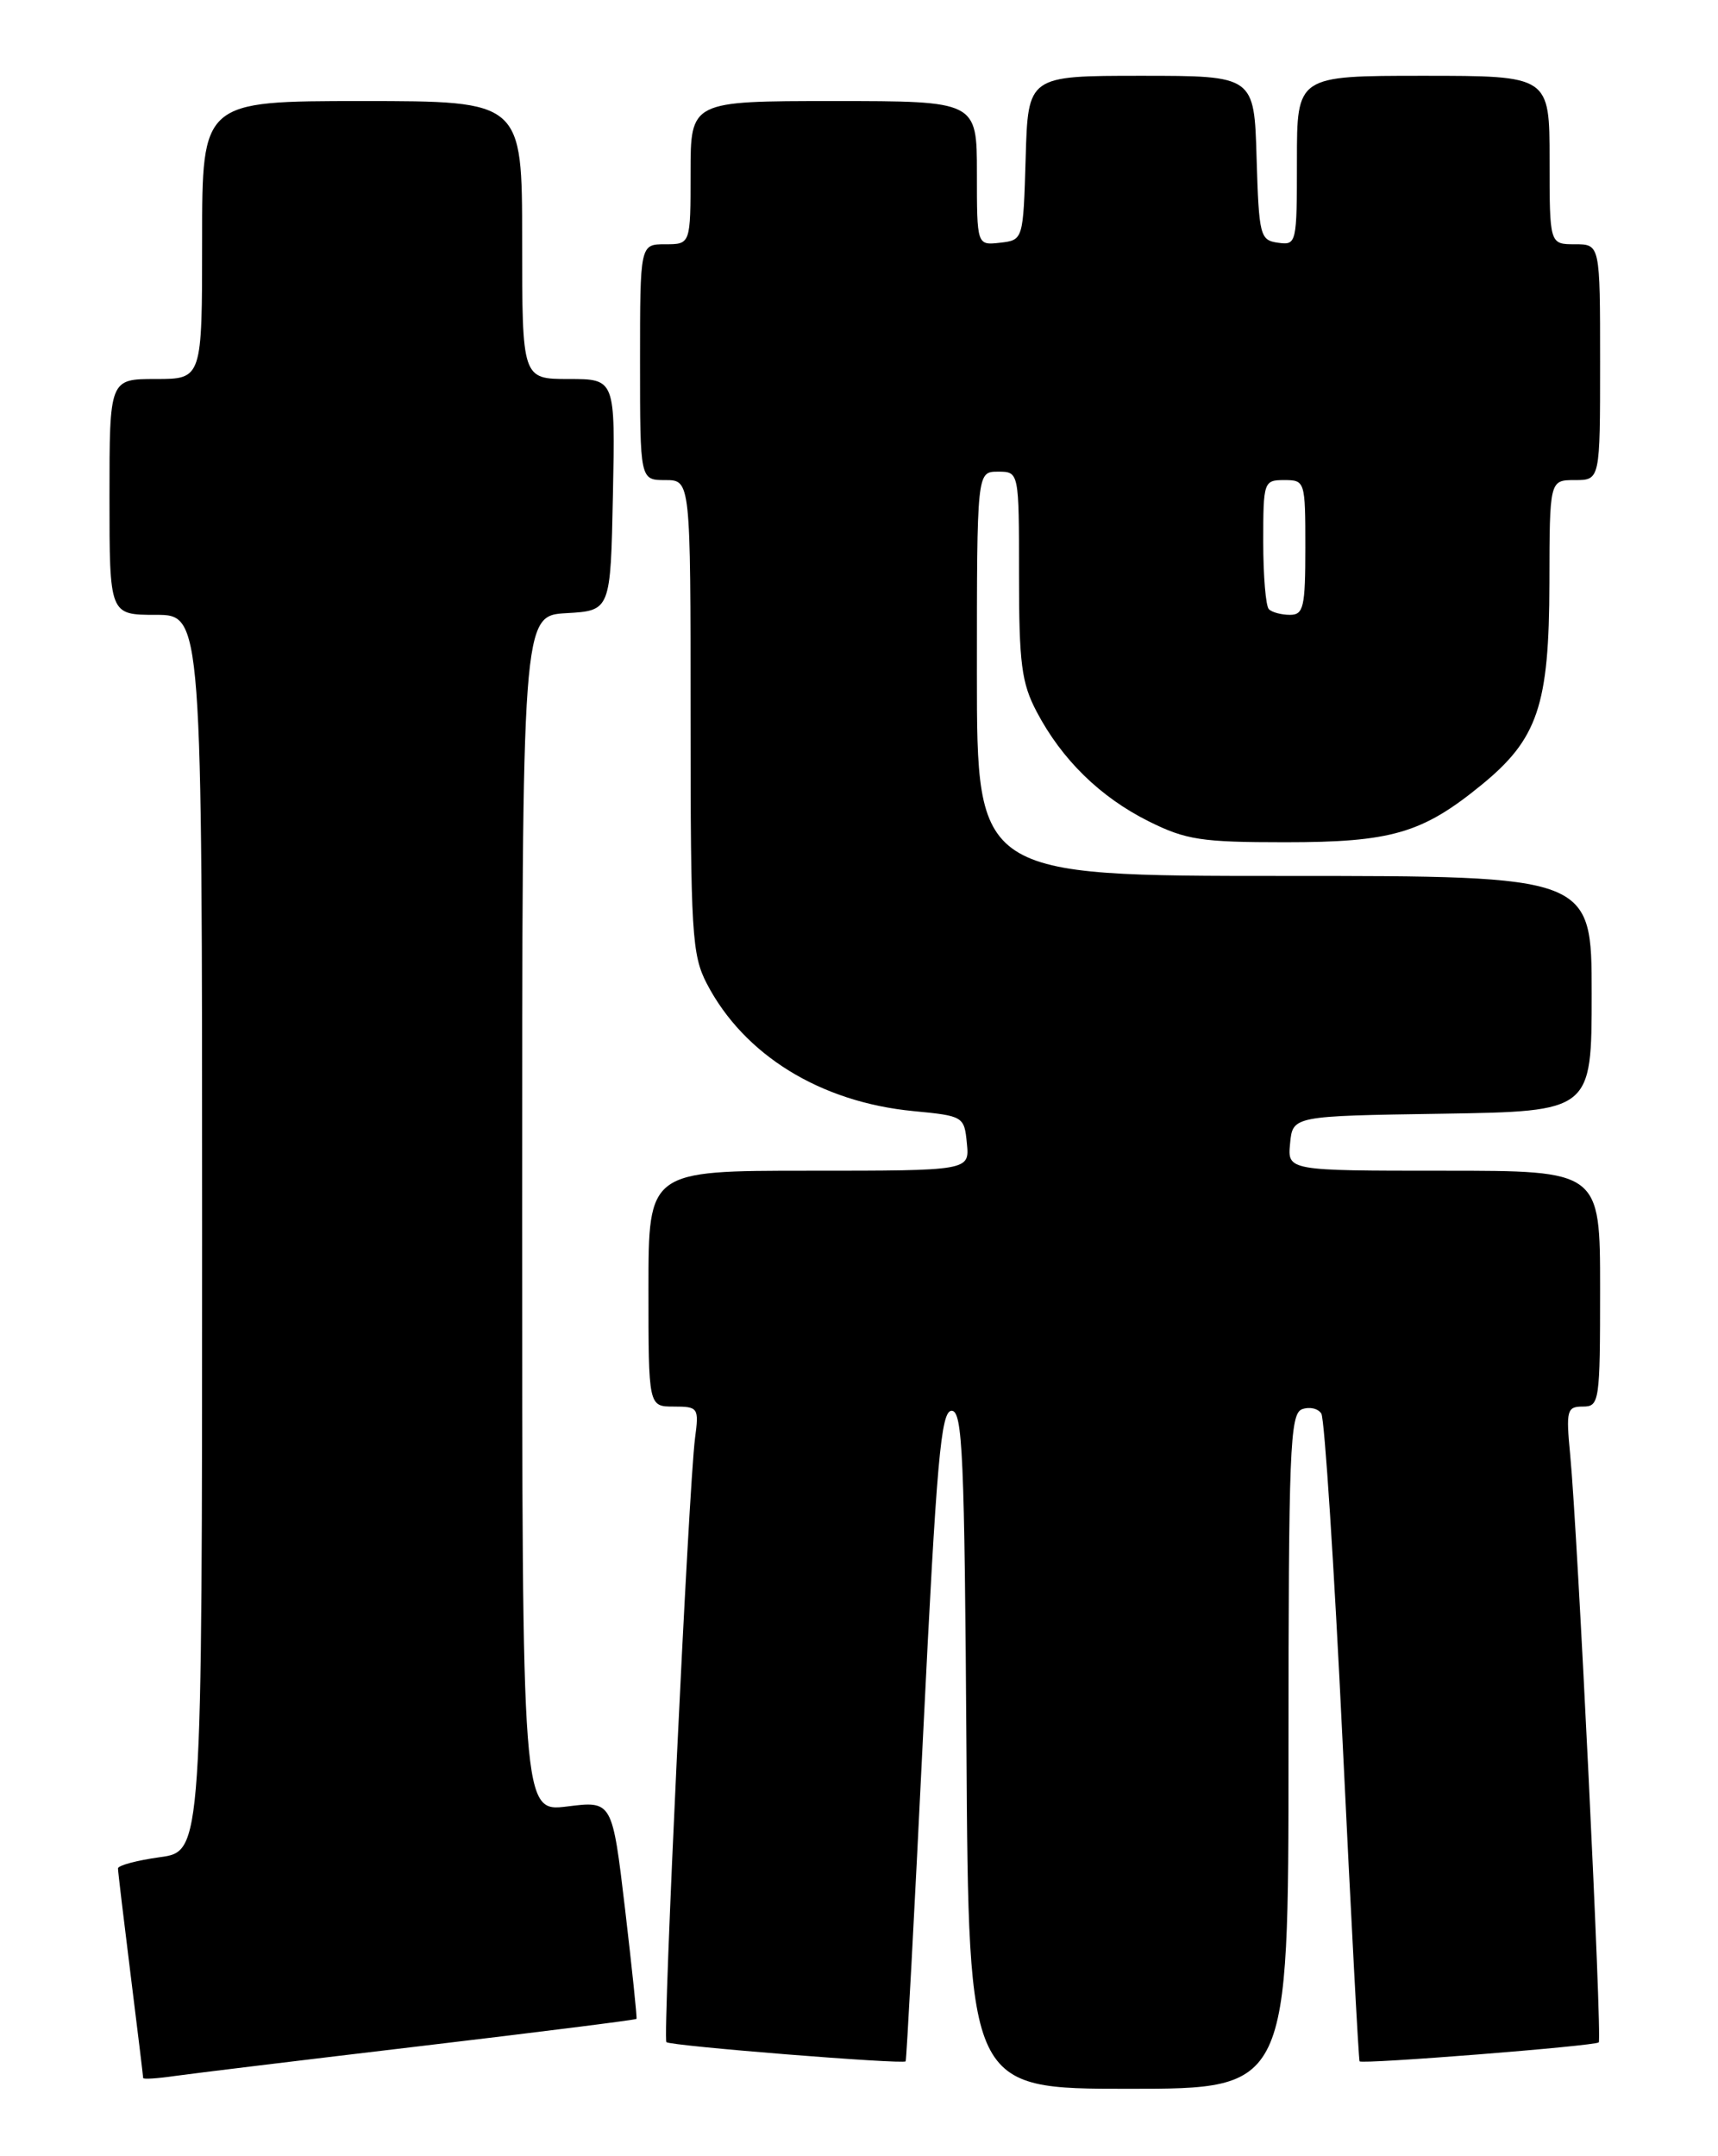 <?xml version="1.0" encoding="UTF-8" standalone="no"?>
<!DOCTYPE svg PUBLIC "-//W3C//DTD SVG 1.1//EN" "http://www.w3.org/Graphics/SVG/1.1/DTD/svg11.dtd" >
<svg xmlns="http://www.w3.org/2000/svg" xmlns:xlink="http://www.w3.org/1999/xlink" version="1.1" viewBox="0 0 204 256">
 <g >
 <path fill="currentColor"
d=" M 153.00 207.97 C 153.00 172.19 153.17 167.87 154.60 167.32 C 155.48 166.99 156.52 167.22 156.90 167.84 C 157.28 168.46 158.42 185.96 159.42 206.73 C 160.42 227.51 161.33 244.61 161.44 244.74 C 161.75 245.11 189.41 242.92 189.84 242.49 C 190.26 242.08 187.34 182.05 186.45 172.75 C 185.94 167.44 186.06 167.00 187.95 167.00 C 189.92 167.00 190.00 166.45 190.00 153.00 C 190.00 139.00 190.00 139.00 171.44 139.00 C 152.87 139.00 152.87 139.00 153.19 135.75 C 153.50 132.50 153.50 132.50 171.25 132.23 C 189.00 131.95 189.00 131.95 189.00 117.98 C 189.00 104.00 189.00 104.00 152.50 104.00 C 116.00 104.00 116.00 104.00 116.00 80.00 C 116.00 56.00 116.00 56.00 118.50 56.00 C 121.00 56.00 121.00 56.00 121.00 68.26 C 121.00 78.79 121.30 81.09 123.10 84.51 C 126.09 90.19 130.65 94.65 136.41 97.52 C 140.82 99.72 142.67 100.00 152.57 100.00 C 165.21 100.00 168.87 98.94 175.87 93.23 C 182.61 87.74 183.95 83.76 183.98 69.25 C 184.00 57.00 184.00 57.00 187.00 57.00 C 190.00 57.00 190.00 57.00 190.00 43.00 C 190.00 29.00 190.00 29.00 187.00 29.00 C 184.00 29.00 184.00 29.00 184.00 19.00 C 184.00 9.00 184.00 9.00 169.00 9.00 C 154.00 9.00 154.00 9.00 154.00 19.07 C 154.00 28.94 153.96 29.13 151.75 28.82 C 149.62 28.52 149.49 28.00 149.21 18.75 C 148.93 9.00 148.93 9.00 135.50 9.00 C 122.07 9.00 122.07 9.00 121.79 18.75 C 121.50 28.50 121.50 28.50 118.75 28.82 C 116.00 29.13 116.00 29.13 116.00 20.57 C 116.00 12.00 116.00 12.00 99.00 12.00 C 82.00 12.00 82.00 12.00 82.00 20.50 C 82.00 29.00 82.00 29.00 79.00 29.00 C 76.00 29.00 76.00 29.00 76.00 43.00 C 76.00 57.00 76.00 57.00 79.00 57.00 C 82.00 57.00 82.00 57.00 82.00 85.04 C 82.00 110.81 82.16 113.38 83.93 116.79 C 88.35 125.27 97.42 130.86 108.47 131.92 C 114.40 132.49 114.50 132.55 114.81 135.75 C 115.13 139.00 115.13 139.00 96.06 139.00 C 77.00 139.00 77.00 139.00 77.00 153.00 C 77.00 167.00 77.00 167.00 80.01 167.00 C 82.91 167.00 83.01 167.14 82.53 170.75 C 81.77 176.58 78.67 242.00 79.13 242.46 C 79.58 242.91 107.24 245.12 107.54 244.74 C 107.64 244.61 108.58 227.18 109.61 206.00 C 111.22 173.28 111.73 167.50 113.00 167.50 C 114.30 167.50 114.53 172.76 114.76 207.75 C 115.02 248.00 115.02 248.00 134.01 248.00 C 153.00 248.00 153.00 248.00 153.00 207.97 Z  M 49.96 242.93 C 63.97 241.27 75.49 239.82 75.58 239.70 C 75.66 239.59 75.05 233.72 74.22 226.65 C 72.70 213.81 72.70 213.81 67.35 214.48 C 62.00 215.14 62.00 215.14 62.00 144.12 C 62.00 73.10 62.00 73.10 67.25 72.80 C 72.50 72.50 72.50 72.50 72.78 58.75 C 73.06 45.00 73.06 45.00 67.53 45.00 C 62.00 45.00 62.00 45.00 62.00 28.50 C 62.00 12.00 62.00 12.00 43.00 12.00 C 24.00 12.00 24.00 12.00 24.00 28.50 C 24.00 45.00 24.00 45.00 18.50 45.00 C 13.00 45.00 13.00 45.00 13.00 59.00 C 13.00 73.00 13.00 73.00 18.50 73.00 C 24.00 73.00 24.00 73.00 24.00 146.41 C 24.00 219.81 24.00 219.81 19.00 220.50 C 16.25 220.88 14.00 221.48 14.01 221.84 C 14.01 222.20 14.69 227.88 15.51 234.46 C 16.33 241.04 17.00 246.56 17.00 246.72 C 17.00 246.89 18.69 246.78 20.75 246.48 C 22.81 246.19 35.96 244.59 49.96 242.93 Z  M 150.67 72.33 C 150.30 71.97 150.00 68.37 150.00 64.33 C 150.00 57.18 150.06 57.00 152.50 57.00 C 154.96 57.00 155.00 57.13 155.00 65.00 C 155.00 72.09 154.79 73.00 153.17 73.00 C 152.16 73.00 151.03 72.70 150.67 72.33 Z "/>
</g>
</svg>